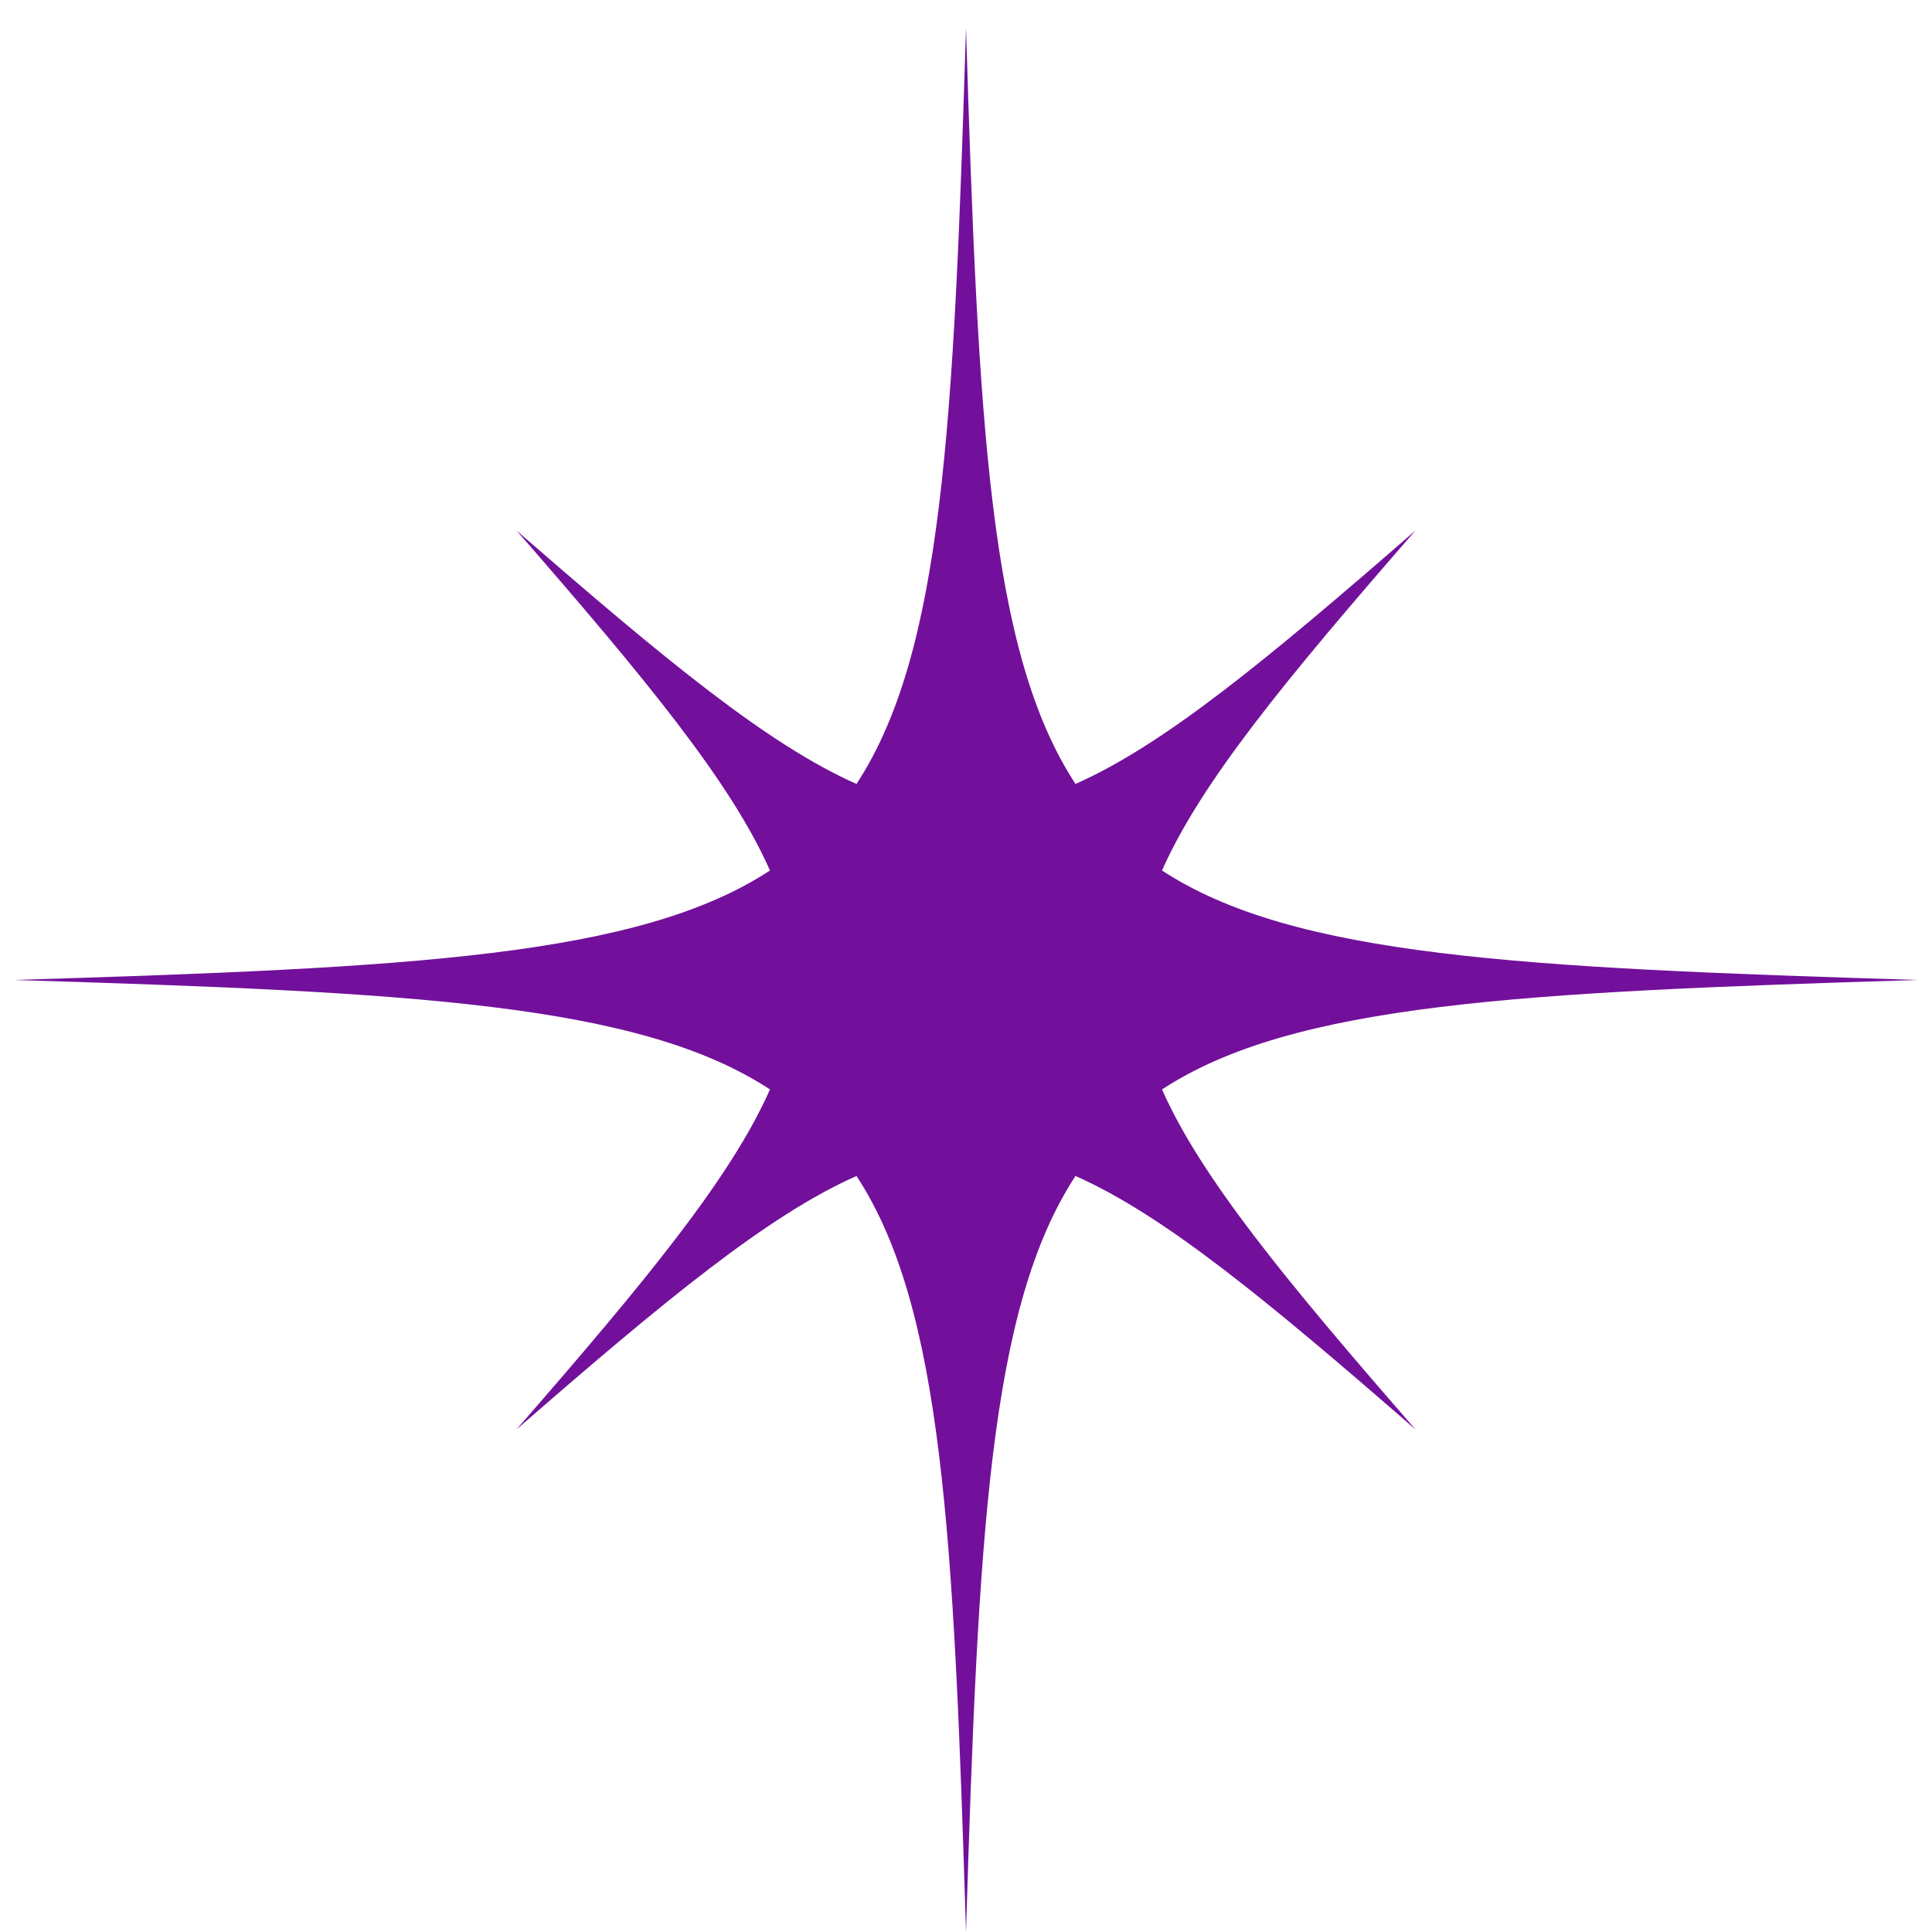 <svg xmlns="http://www.w3.org/2000/svg" xmlns:xlink="http://www.w3.org/1999/xlink" width="512" zoomAndPan="magnify" viewBox="0 0 384 384" height="512" preserveAspectRatio="xMidYMid meet" version="1.0"><defs><clipPath id="c21a6298c0"><path d="M 2.777 5.555 L 381.527 5.555 L 381.527 384 L 2.777 384 Z M 2.777 5.555 " clip-rule="nonzero"/></clipPath></defs><g clip-path="url(#c21a6298c0)"><path fill="#72109b" d="M 230.957 216.535 C 257.102 199.43 302.156 197.203 381.223 194.777 C 302.156 192.352 257.102 190.125 230.957 173.016 C 238.75 155.438 255.535 135.066 281.344 105.43 C 251.707 131.238 231.34 148.027 213.762 155.816 C 196.652 129.672 194.426 84.617 192 5.555 C 189.574 84.617 187.348 129.672 170.238 155.816 C 152.66 148.027 132.289 131.238 102.652 105.43 C 128.461 135.066 145.25 155.438 153.039 173.016 C 126.898 190.125 81.84 192.352 2.777 194.777 C 81.84 197.203 126.898 199.43 153.039 216.535 C 145.25 234.117 128.461 254.484 102.652 284.121 C 132.289 258.312 152.66 241.527 170.238 233.734 C 187.348 259.879 189.574 304.934 192 384 C 194.426 304.934 196.652 259.879 213.762 233.734 C 231.34 241.527 251.707 258.312 281.344 284.121 C 255.535 254.484 238.75 234.113 230.957 216.535 Z M 230.957 216.535 " fill-opacity="1" fill-rule="nonzero"/></g></svg>